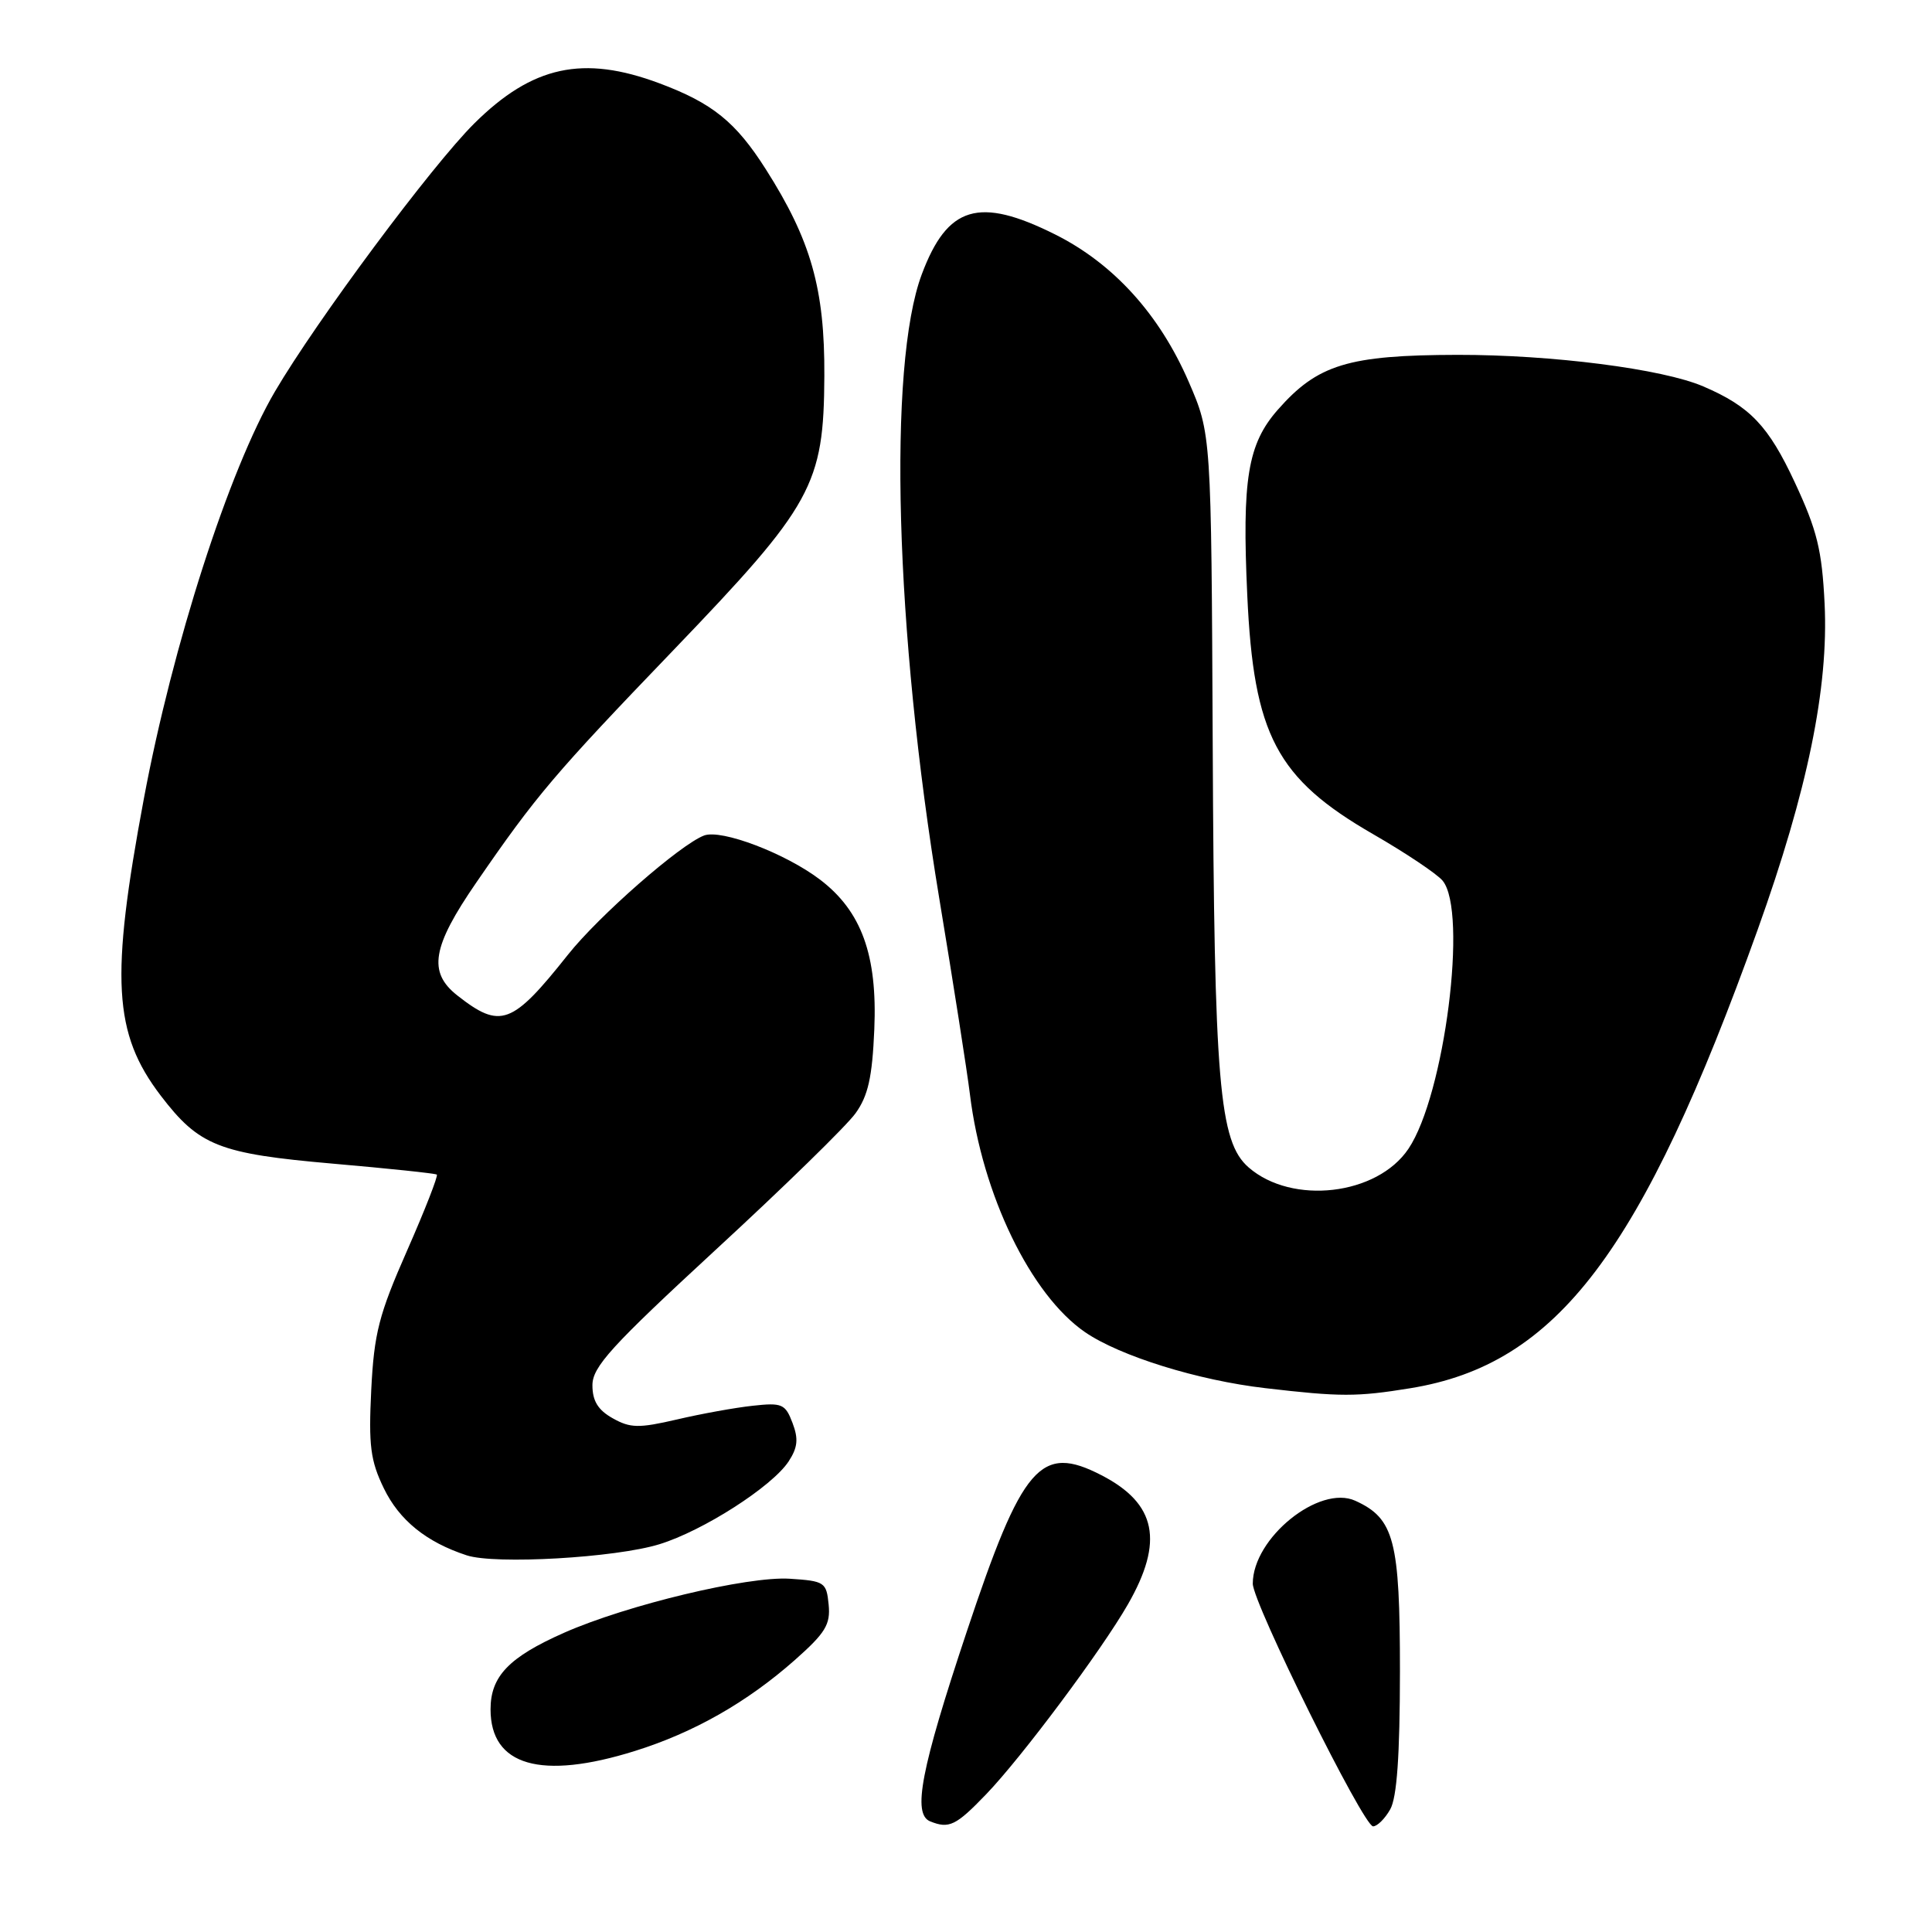 <?xml version="1.0" encoding="UTF-8" standalone="no"?>
<!DOCTYPE svg PUBLIC "-//W3C//DTD SVG 1.1//EN" "http://www.w3.org/Graphics/SVG/1.1/DTD/svg11.dtd" >
<svg xmlns="http://www.w3.org/2000/svg" xmlns:xlink="http://www.w3.org/1999/xlink" version="1.1" viewBox="0 0 256 256">
 <g >
 <path fill="currentColor"
d=" M 130.67 237.75 C 135.34 232.90 145.94 218.71 149.44 212.61 C 154.25 204.24 153.24 199.24 145.96 195.48 C 137.87 191.30 135.47 194.08 128.08 216.26 C 122.02 234.44 120.88 240.38 123.25 241.34 C 125.76 242.35 126.66 241.92 130.67 237.75 Z  M 184.21 239.75 C 185.10 238.18 185.49 232.65 185.50 221.46 C 185.50 204.10 184.75 201.21 179.59 198.86 C 174.81 196.68 166.00 203.80 166.00 209.84 C 166.00 212.40 180.67 242.00 181.94 242.00 C 182.49 242.00 183.51 240.99 184.21 239.75 Z  M 84.14 232.01 C 91.94 229.57 98.97 225.57 105.30 219.98 C 109.37 216.38 110.06 215.26 109.80 212.62 C 109.51 209.65 109.27 209.49 104.64 209.19 C 99.06 208.84 83.08 212.66 74.72 216.36 C 67.43 219.59 65.00 222.12 65.00 226.50 C 65.00 233.98 71.69 235.91 84.14 232.01 Z  M 87.37 204.62 C 93.17 202.84 102.32 196.97 104.50 193.64 C 105.70 191.80 105.82 190.66 105.01 188.54 C 104.06 186.03 103.62 185.84 99.74 186.27 C 97.41 186.52 92.88 187.34 89.69 188.09 C 84.64 189.26 83.52 189.24 81.19 187.93 C 79.24 186.84 78.50 185.63 78.50 183.55 C 78.50 181.11 81.00 178.37 94.86 165.58 C 103.86 157.29 112.19 149.16 113.36 147.52 C 115.03 145.20 115.58 142.75 115.85 136.39 C 116.27 126.57 114.16 120.75 108.68 116.57 C 104.10 113.08 95.59 109.84 93.29 110.71 C 90.13 111.91 79.36 121.34 75.26 126.50 C 67.84 135.84 66.32 136.40 60.58 131.89 C 56.68 128.81 57.25 125.45 63.12 116.93 C 71.05 105.40 73.45 102.57 89.21 86.17 C 107.71 66.90 109.16 64.28 109.23 49.81 C 109.29 38.29 107.47 31.85 101.47 22.42 C 97.49 16.16 94.41 13.67 87.38 11.04 C 77.27 7.26 70.55 8.71 62.84 16.36 C 57.21 21.95 41.94 42.49 36.43 51.88 C 30.34 62.27 22.87 85.46 19.06 105.84 C 14.60 129.68 15.01 136.93 21.30 145.18 C 26.39 151.84 29.00 152.87 44.11 154.19 C 51.48 154.83 57.67 155.48 57.88 155.64 C 58.08 155.79 56.31 160.33 53.94 165.71 C 50.20 174.20 49.57 176.65 49.19 184.19 C 48.83 191.54 49.08 193.54 50.86 197.21 C 52.91 201.44 56.49 204.34 61.84 206.09 C 65.61 207.33 81.58 206.41 87.37 204.62 Z  M 186.86 183.95 C 206.31 180.80 217.55 165.97 232.90 123.19 C 239.51 104.75 242.31 91.14 241.77 80.00 C 241.42 72.88 240.78 70.27 237.82 63.92 C 234.33 56.42 231.88 53.85 225.69 51.20 C 220.30 48.88 205.64 47.00 193.12 47.02 C 178.65 47.05 174.59 48.29 169.31 54.30 C 165.33 58.83 164.56 63.49 165.27 78.87 C 166.11 97.39 169.14 103.15 181.96 110.54 C 186.28 113.03 190.41 115.80 191.15 116.69 C 194.52 120.75 191.42 145.12 186.62 152.23 C 182.47 158.40 171.21 159.70 165.45 154.69 C 161.54 151.28 160.89 143.65 160.69 98.50 C 160.50 57.50 160.50 57.50 157.51 50.59 C 153.63 41.64 147.54 34.93 139.80 31.06 C 129.71 26.02 125.54 27.27 122.14 36.35 C 117.61 48.46 118.59 83.59 124.45 119.00 C 126.32 130.28 128.15 141.97 128.52 145.00 C 130.15 158.31 136.58 171.58 143.79 176.53 C 148.43 179.70 158.75 182.91 167.68 183.94 C 177.60 185.10 179.80 185.10 186.86 183.95 Z "/>
</g>
</svg>